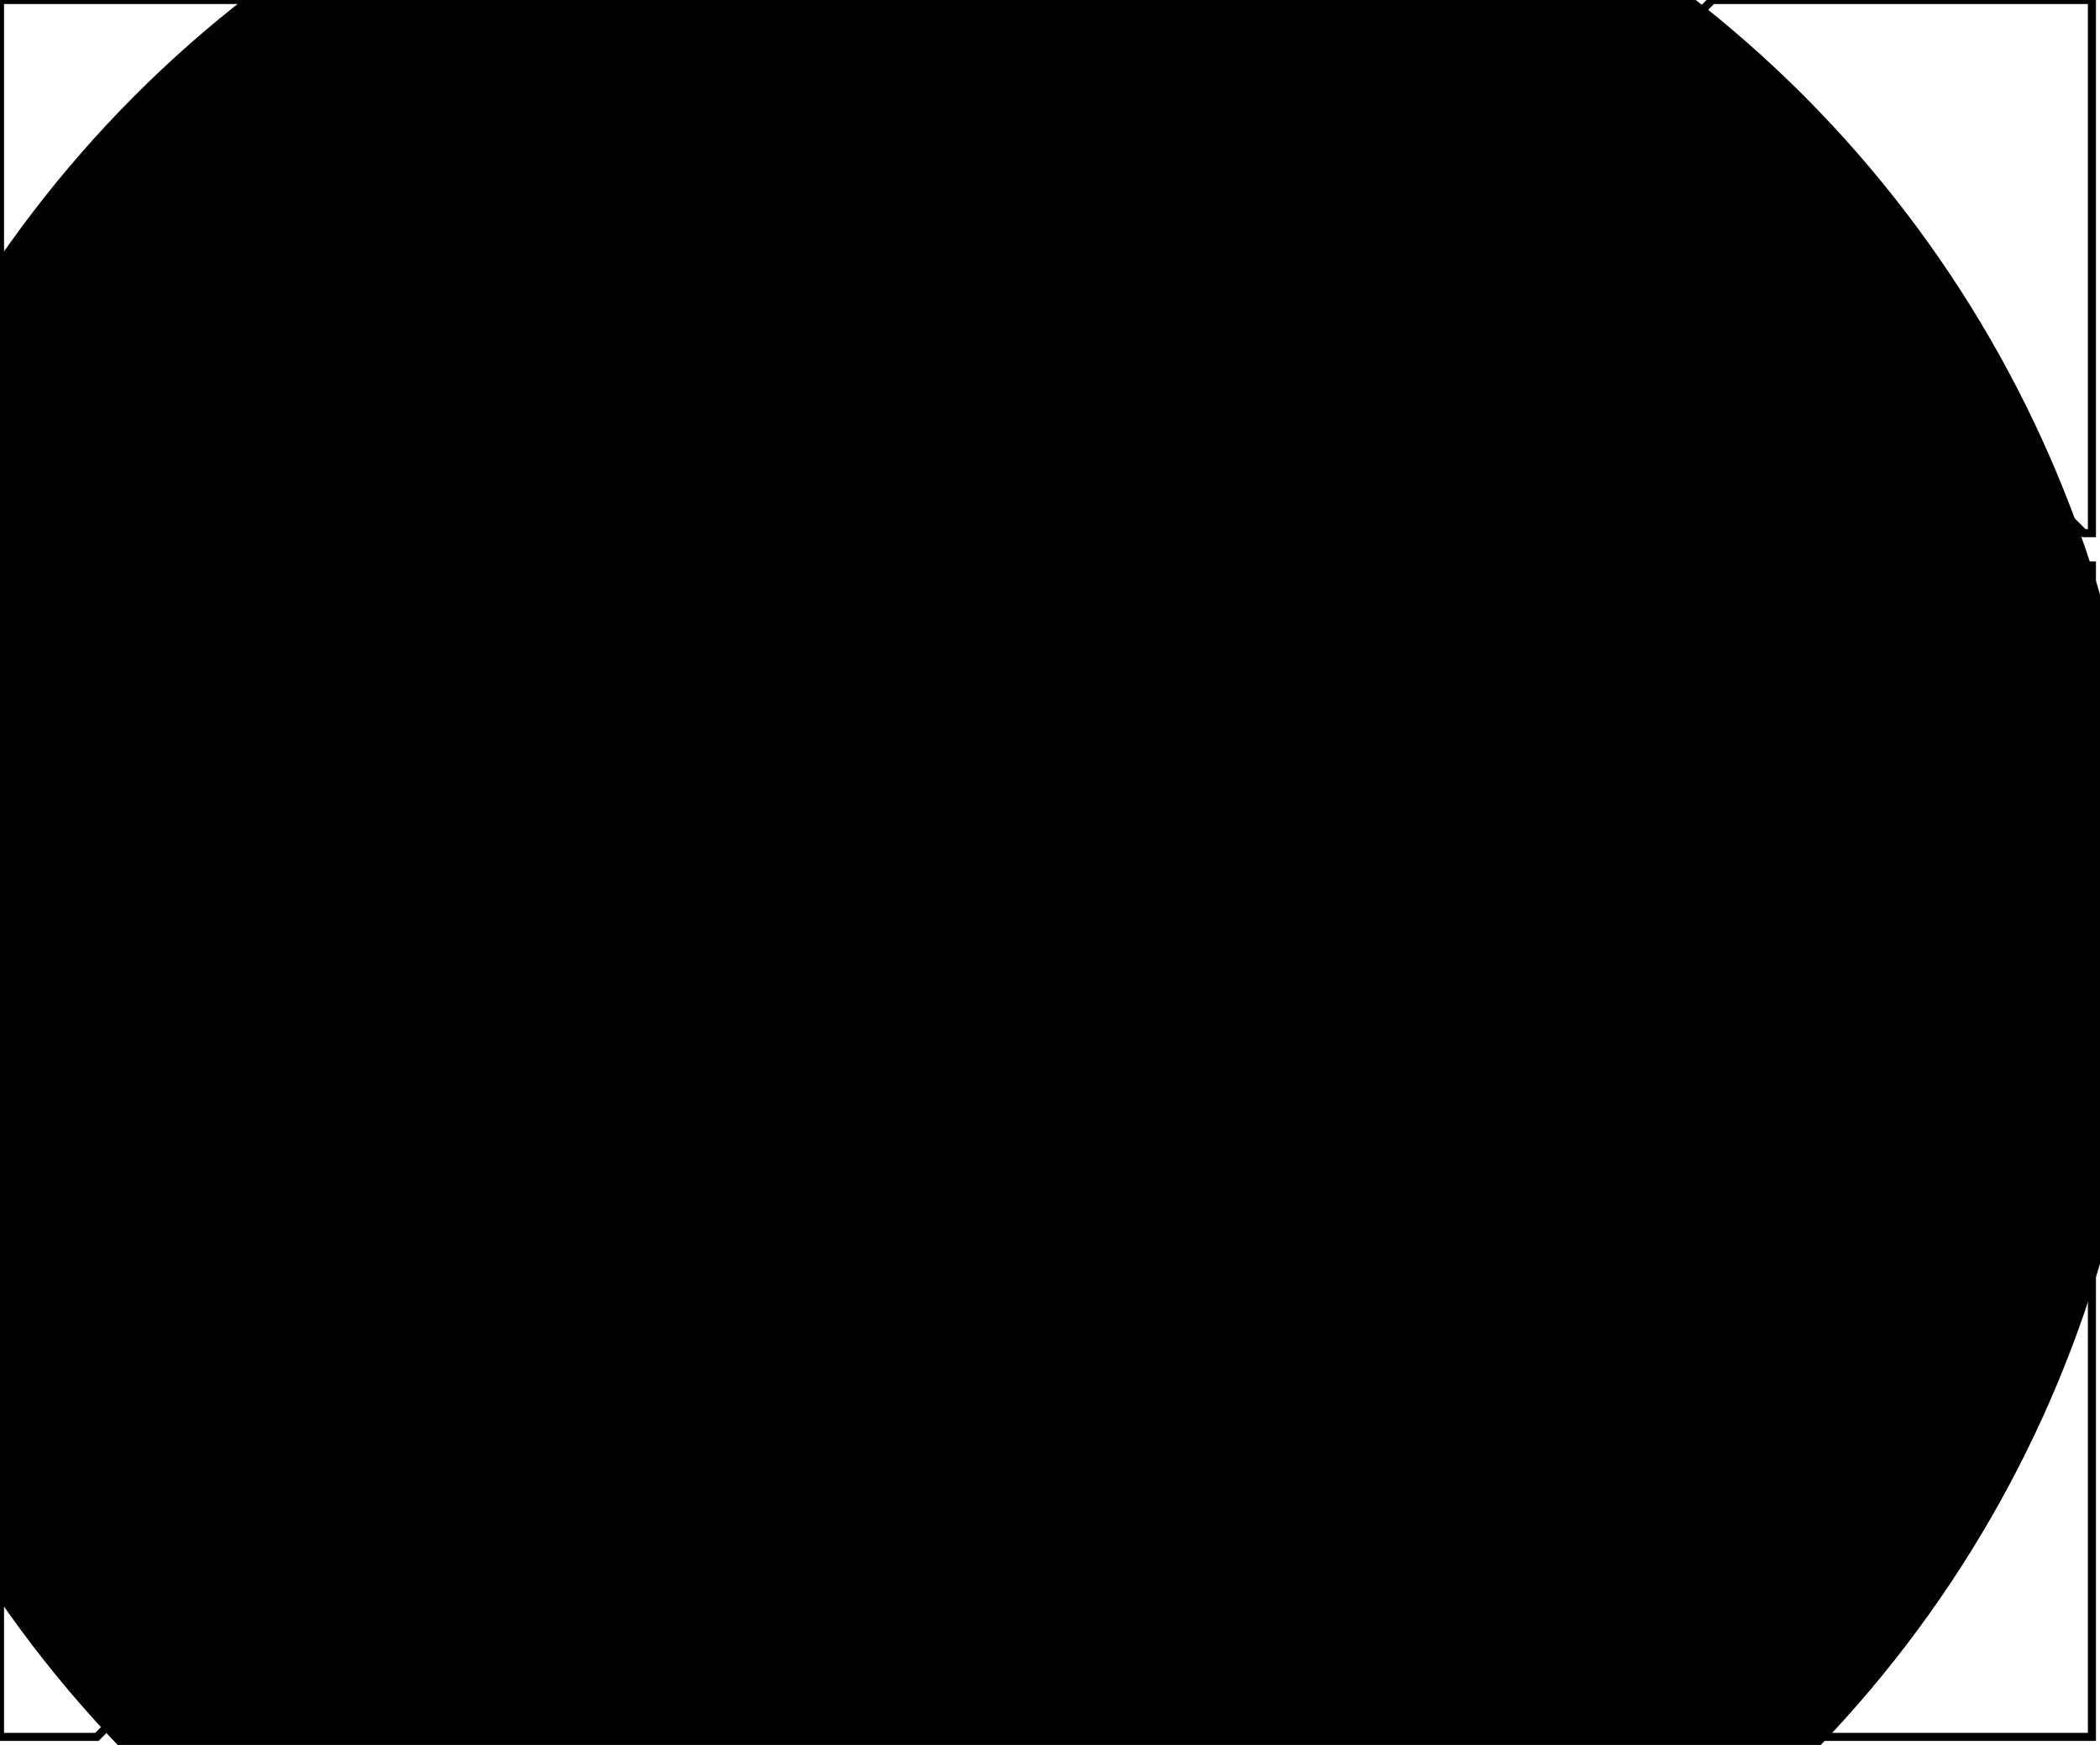 <?xml version='1.0' encoding='utf-8'?>
<svg width="260" height="216" xmlns="http://www.w3.org/2000/svg" viewBox="0 0 260 216"><rect width="260" height="216" fill="white" /><circle cx="120" cy="115" r="146" fill="black" /><path d="M 60,0 L 55,5 L 55,6 L 54,7 L 54,8 L 51,11 L 51,12 L 48,15 L 48,16 L 44,20 L 44,22 L 38,28 L 38,30 L 33,35 L 33,36 L 32,37 L 32,38 L 29,41 L 29,42 L 26,45 L 26,46 L 22,50 L 22,51 L 21,52 L 21,53 L 17,57 L 17,58 L 15,60 L 15,61 L 13,63 L 13,64 L 11,66 L 11,67 L 5,73 L 5,74 L 2,77 L 2,78 L 1,79 L 1,80 L 0,81 L 0,84 L 4,80 L 4,79 L 6,77 L 6,76 L 10,72 L 10,71 L 11,70 L 12,70 L 13,69 L 13,68 L 14,67 L 14,66 L 16,64 L 16,63 L 20,59 L 20,58 L 22,56 L 22,55 L 24,53 L 24,52 L 27,49 L 27,48 L 31,44 L 31,43 L 33,41 L 33,40 L 35,38 L 35,37 L 40,32 L 40,31 L 41,30 L 41,29 L 44,26 L 44,25 L 47,22 L 47,21 L 50,18 L 50,17 L 53,14 L 53,13 L 56,10 L 56,9 L 58,7 L 58,6 L 62,2 L 62,1 L 63,0 Z" fill="black" /><path d="M 164,164 L 163,165 L 158,165 L 157,166 L 146,166 L 145,167 L 138,167 L 137,168 L 128,168 L 127,169 L 126,169 L 126,173 L 127,174 L 127,175 L 128,176 L 128,179 L 129,180 L 129,181 L 130,182 L 130,186 L 131,187 L 131,190 L 132,191 L 132,197 L 133,198 L 133,202 L 134,203 L 134,205 L 135,206 L 134,207 L 134,208 L 135,209 L 135,210 L 136,211 L 136,215 L 165,215 L 165,209 L 166,208 L 166,207 L 167,206 L 167,200 L 168,199 L 168,195 L 169,194 L 169,189 L 170,188 L 170,187 L 171,186 L 171,179 L 172,178 L 172,176 L 173,175 L 173,168 L 174,167 L 174,164 Z" fill="none" stroke="black" stroke-width="1" /><path d="M 187,119 L 187,126 L 186,127 L 186,130 L 185,131 L 185,137 L 184,138 L 184,139 L 183,140 L 183,144 L 182,145 L 182,149 L 181,150 L 181,152 L 180,153 L 180,157 L 190,157 L 191,156 L 196,156 L 197,155 L 209,155 L 210,154 L 213,154 L 214,153 L 213,152 L 213,151 L 211,149 L 211,148 L 210,148 L 209,147 L 209,146 L 207,144 L 207,143 L 203,139 L 203,138 L 199,134 L 199,133 L 197,131 L 197,130 L 196,130 L 195,129 L 195,128 L 194,127 L 194,126 L 191,123 L 191,122 L 189,120 L 189,119 Z" fill="none" stroke="black" stroke-width="1" /><path d="M 255,116 L 255,117 L 254,118 L 254,120 L 253,121 L 253,122 L 252,123 L 252,126 L 250,128 L 250,130 L 249,131 L 249,132 L 248,133 L 248,136 L 247,137 L 247,138 L 246,139 L 246,141 L 245,142 L 245,143 L 244,144 L 244,146 L 242,148 L 242,151 L 241,152 L 241,153 L 240,154 L 240,156 L 239,157 L 239,158 L 238,159 L 238,161 L 237,162 L 237,163 L 236,164 L 236,166 L 235,167 L 235,168 L 234,169 L 234,171 L 233,172 L 233,173 L 232,174 L 232,177 L 231,178 L 231,179 L 230,180 L 230,182 L 229,183 L 229,184 L 228,185 L 228,188 L 227,189 L 227,190 L 226,191 L 226,192 L 225,193 L 225,195 L 224,196 L 224,198 L 223,199 L 223,201 L 222,202 L 222,203 L 221,204 L 221,205 L 220,206 L 220,208 L 219,209 L 219,210 L 218,211 L 218,214 L 217,215 L 259,215 L 259,116 Z" fill="none" stroke="black" stroke-width="1" /><path d="M 194,116 L 193,117 L 196,120 L 196,121 L 197,121 L 198,122 L 198,123 L 200,125 L 200,126 L 202,128 L 202,129 L 203,129 L 204,130 L 204,131 L 205,132 L 205,133 L 210,138 L 210,139 L 213,142 L 213,143 L 214,144 L 214,145 L 215,145 L 216,146 L 216,147 L 219,150 L 219,151 L 221,153 L 223,153 L 224,154 L 224,155 L 225,156 L 223,158 L 218,158 L 217,159 L 212,159 L 211,160 L 200,160 L 199,161 L 194,161 L 193,162 L 183,162 L 182,163 L 180,163 L 178,165 L 178,169 L 177,170 L 177,172 L 176,173 L 176,180 L 175,181 L 175,184 L 174,185 L 174,192 L 173,193 L 173,194 L 172,195 L 172,202 L 171,203 L 171,204 L 170,205 L 170,212 L 169,213 L 169,214 L 168,215 L 212,215 L 212,214 L 213,213 L 213,212 L 214,211 L 214,210 L 215,209 L 215,206 L 216,205 L 216,204 L 217,203 L 217,201 L 218,200 L 218,198 L 219,197 L 219,196 L 220,195 L 220,194 L 221,193 L 221,191 L 222,190 L 222,188 L 223,187 L 223,186 L 224,185 L 224,184 L 225,183 L 225,180 L 226,179 L 226,178 L 227,177 L 227,175 L 228,174 L 228,173 L 229,172 L 229,169 L 230,168 L 230,167 L 231,166 L 231,165 L 232,164 L 232,163 L 233,162 L 233,159 L 234,158 L 234,157 L 235,156 L 235,155 L 236,154 L 236,151 L 237,150 L 237,148 L 238,147 L 238,146 L 239,145 L 239,144 L 240,143 L 240,142 L 241,141 L 241,139 L 242,138 L 242,137 L 243,136 L 243,134 L 244,133 L 244,132 L 245,131 L 245,129 L 246,128 L 246,127 L 247,126 L 247,123 L 249,121 L 249,116 L 246,116 L 245,117 L 229,117 L 228,116 L 226,116 L 225,117 L 224,116 L 221,116 L 220,117 L 217,117 L 216,116 Z" fill="none" stroke="black" stroke-width="1" /><path d="M 114,114 L 113,115 L 113,116 L 114,117 L 114,118 L 115,119 L 115,122 L 116,123 L 116,128 L 117,129 L 117,130 L 118,131 L 118,136 L 119,137 L 119,140 L 120,141 L 120,145 L 121,146 L 121,149 L 122,150 L 122,152 L 123,153 L 123,158 L 124,159 L 124,163 L 125,164 L 127,164 L 128,163 L 137,163 L 138,162 L 143,162 L 144,161 L 153,161 L 154,160 L 161,160 L 162,159 L 171,159 L 172,158 L 176,158 L 177,157 L 177,154 L 176,153 L 176,151 L 177,150 L 177,148 L 178,147 L 178,145 L 179,144 L 179,139 L 180,138 L 180,136 L 181,135 L 181,129 L 182,128 L 182,127 L 183,126 L 183,125 L 182,124 L 182,122 L 183,121 L 183,120 L 184,119 L 184,116 L 183,115 L 180,115 L 179,116 L 155,116 L 154,115 L 145,115 L 144,116 L 142,116 L 141,115 L 138,115 L 137,116 L 136,116 L 135,115 L 117,115 L 116,114 Z" fill="none" stroke="black" stroke-width="1" /><path d="M 86,114 L 84,116 L 84,118 L 82,120 L 82,121 L 81,122 L 81,123 L 80,124 L 80,125 L 79,126 L 79,127 L 78,128 L 78,129 L 76,131 L 76,132 L 74,134 L 74,136 L 72,138 L 72,139 L 71,140 L 71,141 L 70,142 L 70,143 L 68,145 L 68,147 L 66,149 L 66,151 L 65,152 L 64,152 L 64,154 L 62,156 L 62,157 L 61,158 L 61,159 L 60,160 L 60,161 L 59,162 L 59,163 L 58,164 L 58,165 L 57,166 L 57,167 L 56,168 L 56,169 L 55,170 L 55,171 L 65,171 L 66,170 L 71,170 L 72,169 L 81,169 L 82,168 L 88,168 L 89,167 L 101,167 L 102,166 L 107,166 L 108,165 L 120,165 L 121,164 L 121,162 L 120,161 L 120,160 L 119,159 L 119,157 L 118,156 L 118,155 L 119,154 L 118,153 L 118,151 L 117,150 L 117,146 L 116,145 L 116,143 L 115,142 L 115,136 L 114,135 L 114,134 L 113,133 L 113,128 L 112,127 L 112,125 L 111,124 L 111,123 L 110,122 L 110,117 L 109,116 L 109,115 L 108,114 L 106,114 L 105,115 L 90,115 L 89,114 Z" fill="none" stroke="black" stroke-width="1" /><path d="M 48,114 L 48,115 L 47,116 L 47,117 L 45,119 L 45,122 L 44,123 L 44,127 L 43,128 L 43,129 L 42,130 L 42,133 L 41,134 L 41,135 L 40,136 L 40,140 L 39,141 L 39,142 L 38,143 L 38,148 L 37,149 L 37,150 L 36,151 L 36,153 L 35,154 L 35,156 L 34,157 L 34,160 L 33,161 L 33,162 L 32,163 L 32,167 L 31,168 L 31,169 L 30,170 L 30,174 L 29,175 L 29,176 L 28,177 L 28,181 L 27,182 L 27,184 L 26,185 L 26,186 L 25,187 L 25,192 L 24,193 L 24,194 L 23,195 L 23,196 L 22,197 L 22,198 L 21,199 L 21,204 L 20,205 L 20,206 L 19,207 L 19,211 L 18,212 L 18,213 L 17,214 L 17,215 L 132,215 L 132,213 L 131,212 L 131,210 L 130,209 L 131,208 L 130,207 L 130,204 L 129,203 L 129,197 L 128,196 L 128,195 L 127,194 L 127,189 L 126,188 L 126,186 L 125,185 L 125,181 L 124,180 L 124,178 L 123,177 L 123,175 L 122,174 L 123,173 L 123,171 L 122,170 L 112,170 L 111,171 L 106,171 L 105,172 L 92,172 L 91,173 L 85,173 L 84,174 L 72,174 L 71,175 L 66,175 L 65,176 L 55,176 L 54,177 L 48,177 L 47,176 L 47,171 L 49,169 L 49,168 L 50,167 L 50,166 L 51,165 L 51,164 L 52,163 L 52,162 L 53,161 L 53,160 L 54,159 L 54,158 L 55,157 L 55,156 L 56,155 L 57,155 L 57,153 L 59,151 L 59,149 L 61,147 L 61,146 L 63,144 L 63,142 L 65,140 L 65,139 L 67,137 L 67,135 L 69,133 L 69,132 L 70,131 L 70,130 L 71,129 L 71,128 L 72,127 L 72,126 L 73,125 L 73,124 L 75,122 L 75,120 L 76,119 L 77,119 L 77,118 L 78,117 L 78,114 L 75,114 L 74,115 L 52,115 L 51,114 Z" fill="none" stroke="black" stroke-width="1" /><path d="M 0,114 L 0,215 L 12,215 L 13,214 L 13,213 L 14,212 L 14,208 L 15,207 L 15,205 L 16,204 L 16,203 L 17,202 L 17,200 L 18,199 L 18,195 L 19,194 L 19,193 L 20,192 L 20,189 L 21,188 L 21,187 L 22,186 L 22,183 L 23,182 L 23,180 L 24,179 L 24,178 L 25,177 L 25,173 L 26,172 L 26,171 L 27,170 L 27,166 L 28,165 L 28,163 L 29,162 L 29,159 L 30,158 L 30,155 L 31,154 L 31,152 L 32,151 L 32,150 L 33,149 L 33,145 L 34,144 L 34,143 L 35,142 L 35,138 L 36,137 L 36,136 L 37,135 L 37,131 L 38,130 L 38,129 L 39,128 L 39,125 L 40,124 L 40,123 L 41,122 L 41,118 L 42,117 L 42,116 L 43,115 L 43,114 L 40,114 L 39,115 L 22,115 L 21,114 L 19,114 L 18,115 L 13,115 L 12,114 L 10,114 L 9,115 L 5,115 L 4,114 Z" fill="none" stroke="black" stroke-width="1" /><path d="M 101,84 L 101,85 L 100,86 L 100,88 L 98,90 L 98,91 L 96,93 L 96,95 L 94,97 L 94,98 L 92,100 L 92,101 L 91,102 L 91,103 L 90,104 L 90,107 L 88,109 L 88,111 L 91,111 L 92,110 L 105,110 L 106,111 L 108,111 L 109,110 L 108,109 L 108,108 L 107,107 L 107,104 L 106,103 L 106,99 L 105,98 L 105,96 L 104,95 L 104,90 L 103,89 L 103,84 Z" fill="none" stroke="black" stroke-width="1" /><path d="M 204,40 L 203,41 L 203,42 L 202,43 L 202,50 L 201,51 L 201,56 L 200,57 L 200,61 L 199,62 L 199,64 L 198,65 L 198,70 L 197,71 L 197,74 L 196,75 L 196,80 L 195,81 L 195,83 L 194,84 L 194,91 L 193,92 L 193,94 L 192,95 L 192,98 L 191,99 L 191,103 L 190,104 L 190,107 L 189,108 L 189,110 L 191,112 L 200,112 L 201,111 L 211,111 L 212,112 L 219,112 L 220,111 L 221,112 L 246,112 L 247,113 L 250,113 L 252,111 L 252,110 L 253,109 L 253,107 L 254,106 L 254,105 L 255,104 L 255,102 L 257,100 L 257,98 L 258,97 L 258,95 L 259,94 L 259,70 L 256,70 L 252,66 L 251,66 L 250,65 L 248,65 L 247,64 L 246,64 L 245,63 L 244,63 L 242,61 L 241,61 L 240,60 L 238,60 L 236,58 L 235,58 L 233,56 L 231,56 L 230,55 L 229,55 L 226,52 L 224,52 L 222,50 L 221,50 L 219,48 L 216,48 L 213,45 L 212,45 L 211,44 L 210,44 L 208,42 L 207,42 L 205,40 Z" fill="none" stroke="black" stroke-width="1" /><path d="M 127,38 L 127,39 L 126,40 L 126,41 L 124,43 L 124,45 L 122,47 L 122,48 L 120,50 L 120,52 L 118,54 L 118,55 L 116,57 L 116,59 L 115,60 L 114,60 L 114,62 L 112,64 L 112,66 L 110,68 L 110,69 L 109,70 L 109,71 L 108,72 L 108,73 L 107,74 L 107,75 L 106,76 L 106,77 L 105,78 L 105,81 L 106,82 L 106,85 L 107,86 L 107,88 L 108,89 L 108,90 L 109,91 L 109,96 L 110,97 L 110,100 L 111,101 L 111,106 L 112,107 L 112,110 L 113,111 L 116,111 L 117,110 L 118,110 L 119,111 L 128,111 L 129,110 L 130,111 L 133,111 L 134,110 L 135,110 L 136,111 L 142,111 L 143,110 L 144,110 L 145,111 L 178,111 L 179,112 L 183,112 L 183,111 L 182,110 L 182,109 L 181,108 L 180,108 L 179,107 L 179,106 L 178,105 L 178,104 L 175,101 L 175,100 L 174,100 L 173,99 L 173,98 L 171,96 L 171,95 L 169,93 L 169,92 L 167,90 L 167,89 L 163,85 L 163,84 L 161,82 L 161,81 L 159,79 L 159,78 L 158,78 L 157,77 L 157,76 L 155,74 L 155,73 L 153,71 L 153,70 L 152,70 L 151,69 L 151,68 L 149,66 L 149,64 L 148,64 L 147,63 L 147,62 L 145,60 L 145,59 L 143,57 L 143,56 L 139,52 L 139,51 L 137,49 L 137,48 L 134,45 L 134,44 L 131,41 L 131,40 L 129,38 Z" fill="none" stroke="black" stroke-width="1" /><path d="M 212,0 L 211,1 L 211,3 L 210,4 L 210,9 L 209,10 L 209,12 L 208,13 L 208,14 L 209,15 L 208,16 L 208,18 L 207,19 L 207,24 L 206,25 L 206,30 L 205,31 L 205,32 L 204,33 L 204,36 L 205,37 L 208,37 L 211,40 L 212,40 L 213,41 L 214,41 L 215,42 L 216,42 L 217,43 L 218,43 L 219,44 L 220,44 L 221,45 L 222,45 L 224,47 L 226,47 L 228,49 L 229,49 L 230,50 L 231,50 L 233,52 L 234,52 L 235,53 L 236,53 L 237,54 L 238,54 L 239,55 L 240,55 L 242,57 L 243,57 L 245,59 L 247,59 L 248,60 L 249,60 L 251,62 L 252,62 L 253,63 L 254,63 L 255,64 L 256,64 L 258,66 L 259,66 L 259,0 Z" fill="none" stroke="black" stroke-width="1" /><path d="M 139,0 L 140,0 L 141,1 L 142,1 L 144,3 L 145,3 L 147,5 L 149,5 L 151,7 L 152,7 L 153,8 L 154,8 L 155,9 L 156,9 L 158,11 L 160,11 L 162,13 L 164,13 L 166,15 L 168,15 L 170,17 L 171,17 L 173,19 L 175,19 L 177,21 L 178,21 L 179,22 L 180,22 L 181,23 L 182,23 L 184,25 L 186,25 L 188,27 L 189,27 L 190,28 L 191,28 L 192,29 L 193,29 L 194,30 L 195,30 L 196,31 L 197,31 L 199,33 L 200,33 L 201,32 L 201,29 L 202,28 L 202,23 L 203,22 L 203,17 L 204,16 L 204,15 L 205,14 L 205,7 L 206,6 L 206,3 L 207,2 L 207,1 L 208,0 Z" fill="none" stroke="black" stroke-width="1" /><path d="M 87,0 L 88,1 L 88,3 L 89,4 L 88,5 L 89,6 L 89,8 L 90,9 L 90,11 L 91,12 L 91,17 L 92,18 L 92,20 L 93,21 L 93,26 L 94,27 L 94,29 L 95,30 L 95,35 L 96,36 L 96,38 L 97,39 L 97,44 L 98,45 L 98,47 L 99,48 L 99,52 L 100,53 L 100,57 L 101,58 L 101,62 L 102,63 L 102,66 L 103,67 L 103,68 L 104,69 L 105,68 L 105,66 L 107,64 L 107,62 L 109,60 L 109,58 L 110,57 L 111,57 L 111,55 L 113,53 L 113,51 L 115,49 L 115,48 L 116,47 L 116,46 L 117,45 L 117,44 L 119,42 L 119,41 L 121,39 L 121,38 L 122,37 L 122,36 L 123,35 L 123,34 L 125,32 L 125,31 L 127,29 L 129,29 L 130,30 L 130,31 L 134,35 L 134,36 L 136,38 L 136,39 L 141,44 L 141,45 L 144,48 L 144,50 L 148,54 L 148,55 L 150,57 L 151,57 L 152,58 L 152,59 L 153,60 L 153,61 L 156,64 L 156,65 L 157,66 L 157,67 L 158,67 L 159,68 L 159,69 L 160,70 L 160,71 L 161,71 L 162,72 L 162,73 L 163,74 L 163,75 L 166,78 L 166,79 L 167,80 L 167,81 L 172,86 L 172,87 L 174,89 L 174,90 L 176,92 L 176,93 L 179,96 L 179,97 L 182,100 L 182,101 L 183,101 L 184,102 L 184,104 L 187,104 L 187,97 L 188,96 L 188,93 L 189,92 L 189,87 L 190,86 L 190,84 L 191,83 L 191,78 L 192,77 L 192,75 L 193,74 L 193,68 L 194,67 L 194,63 L 195,62 L 195,59 L 196,58 L 196,53 L 197,52 L 197,49 L 198,48 L 198,46 L 199,45 L 199,40 L 200,39 L 200,38 L 198,36 L 196,36 L 194,34 L 193,34 L 192,33 L 191,33 L 190,32 L 189,32 L 188,31 L 187,31 L 186,30 L 185,30 L 183,28 L 180,28 L 178,26 L 177,26 L 174,23 L 171,23 L 168,20 L 167,20 L 165,18 L 162,18 L 160,16 L 159,16 L 158,15 L 157,15 L 156,14 L 155,14 L 154,13 L 153,13 L 151,11 L 150,11 L 149,10 L 148,10 L 147,9 L 146,9 L 145,8 L 144,8 L 142,6 L 141,6 L 140,5 L 139,5 L 138,4 L 137,4 L 136,3 L 135,3 L 134,2 L 133,2 L 131,0 Z" fill="none" stroke="black" stroke-width="1" /><path d="M 82,0 L 82,2 L 81,3 L 81,7 L 80,8 L 80,9 L 79,10 L 79,12 L 78,13 L 78,14 L 77,15 L 77,18 L 76,19 L 76,23 L 75,24 L 75,26 L 74,27 L 75,28 L 74,29 L 74,30 L 73,31 L 73,32 L 72,33 L 72,35 L 71,36 L 71,39 L 70,40 L 70,41 L 69,42 L 69,44 L 68,45 L 68,48 L 67,49 L 67,51 L 66,52 L 66,54 L 65,55 L 65,57 L 64,58 L 64,62 L 62,64 L 62,69 L 60,71 L 60,74 L 59,75 L 59,76 L 58,77 L 58,81 L 56,83 L 56,88 L 55,89 L 55,90 L 54,91 L 54,94 L 53,95 L 53,97 L 52,98 L 52,100 L 51,101 L 51,102 L 50,103 L 50,106 L 49,107 L 49,108 L 48,109 L 48,110 L 49,111 L 51,111 L 52,110 L 76,110 L 77,111 L 81,111 L 82,110 L 82,108 L 83,107 L 83,106 L 84,105 L 84,104 L 85,103 L 85,102 L 87,100 L 87,98 L 89,96 L 89,95 L 91,93 L 91,91 L 93,89 L 93,88 L 94,87 L 94,86 L 95,85 L 95,84 L 96,83 L 96,82 L 97,81 L 97,80 L 99,78 L 99,76 L 100,75 L 100,71 L 99,70 L 99,66 L 98,65 L 98,63 L 97,62 L 97,61 L 96,60 L 96,55 L 95,54 L 95,52 L 94,51 L 94,46 L 93,45 L 93,43 L 92,42 L 92,38 L 91,37 L 91,35 L 90,34 L 90,29 L 89,28 L 89,26 L 88,25 L 88,20 L 87,19 L 87,17 L 86,16 L 86,10 L 85,9 L 85,8 L 84,7 L 84,6 L 85,5 L 84,4 L 84,1 L 83,0 Z" fill="none" stroke="black" stroke-width="1" /><path d="M 64,0 L 63,1 L 63,2 L 59,6 L 59,7 L 57,9 L 57,10 L 54,13 L 54,14 L 51,17 L 51,18 L 48,21 L 48,22 L 45,25 L 45,26 L 42,29 L 42,30 L 41,31 L 41,32 L 36,37 L 36,38 L 34,40 L 34,41 L 32,43 L 32,44 L 28,48 L 28,49 L 25,52 L 25,53 L 23,55 L 23,56 L 21,58 L 21,59 L 17,63 L 17,64 L 15,66 L 15,67 L 14,68 L 14,69 L 12,71 L 11,71 L 11,72 L 7,76 L 7,77 L 5,79 L 5,80 L 0,85 L 0,110 L 40,110 L 41,111 L 43,111 L 45,109 L 45,105 L 46,104 L 46,103 L 47,102 L 47,97 L 49,95 L 49,91 L 50,90 L 50,89 L 51,88 L 51,85 L 52,84 L 52,83 L 53,82 L 53,79 L 54,78 L 54,77 L 55,76 L 55,73 L 56,72 L 56,71 L 57,70 L 57,67 L 58,66 L 58,64 L 59,63 L 59,60 L 60,59 L 60,58 L 61,57 L 61,54 L 62,53 L 62,51 L 63,50 L 63,47 L 64,46 L 64,45 L 65,44 L 65,41 L 66,40 L 66,38 L 67,37 L 67,35 L 68,34 L 68,31 L 69,30 L 69,29 L 70,28 L 70,27 L 71,26 L 71,21 L 72,20 L 72,17 L 73,16 L 73,15 L 74,14 L 74,11 L 75,10 L 75,9 L 76,8 L 76,6 L 77,5 L 77,3 L 78,2 L 78,1 L 79,0 Z" fill="none" stroke="black" stroke-width="1" /><path d="M 0,0 L 0,80 L 0,79 L 1,78 L 1,77 L 4,74 L 4,73 L 10,67 L 10,66 L 12,64 L 12,63 L 14,61 L 14,60 L 16,58 L 16,57 L 20,53 L 20,52 L 21,51 L 21,50 L 25,46 L 25,45 L 28,42 L 28,41 L 31,38 L 31,37 L 32,36 L 32,35 L 37,30 L 37,28 L 43,22 L 43,20 L 47,16 L 47,15 L 50,12 L 50,11 L 53,8 L 53,7 L 54,6 L 54,5 L 59,0 Z" fill="none" stroke="black" stroke-width="1" /></svg>